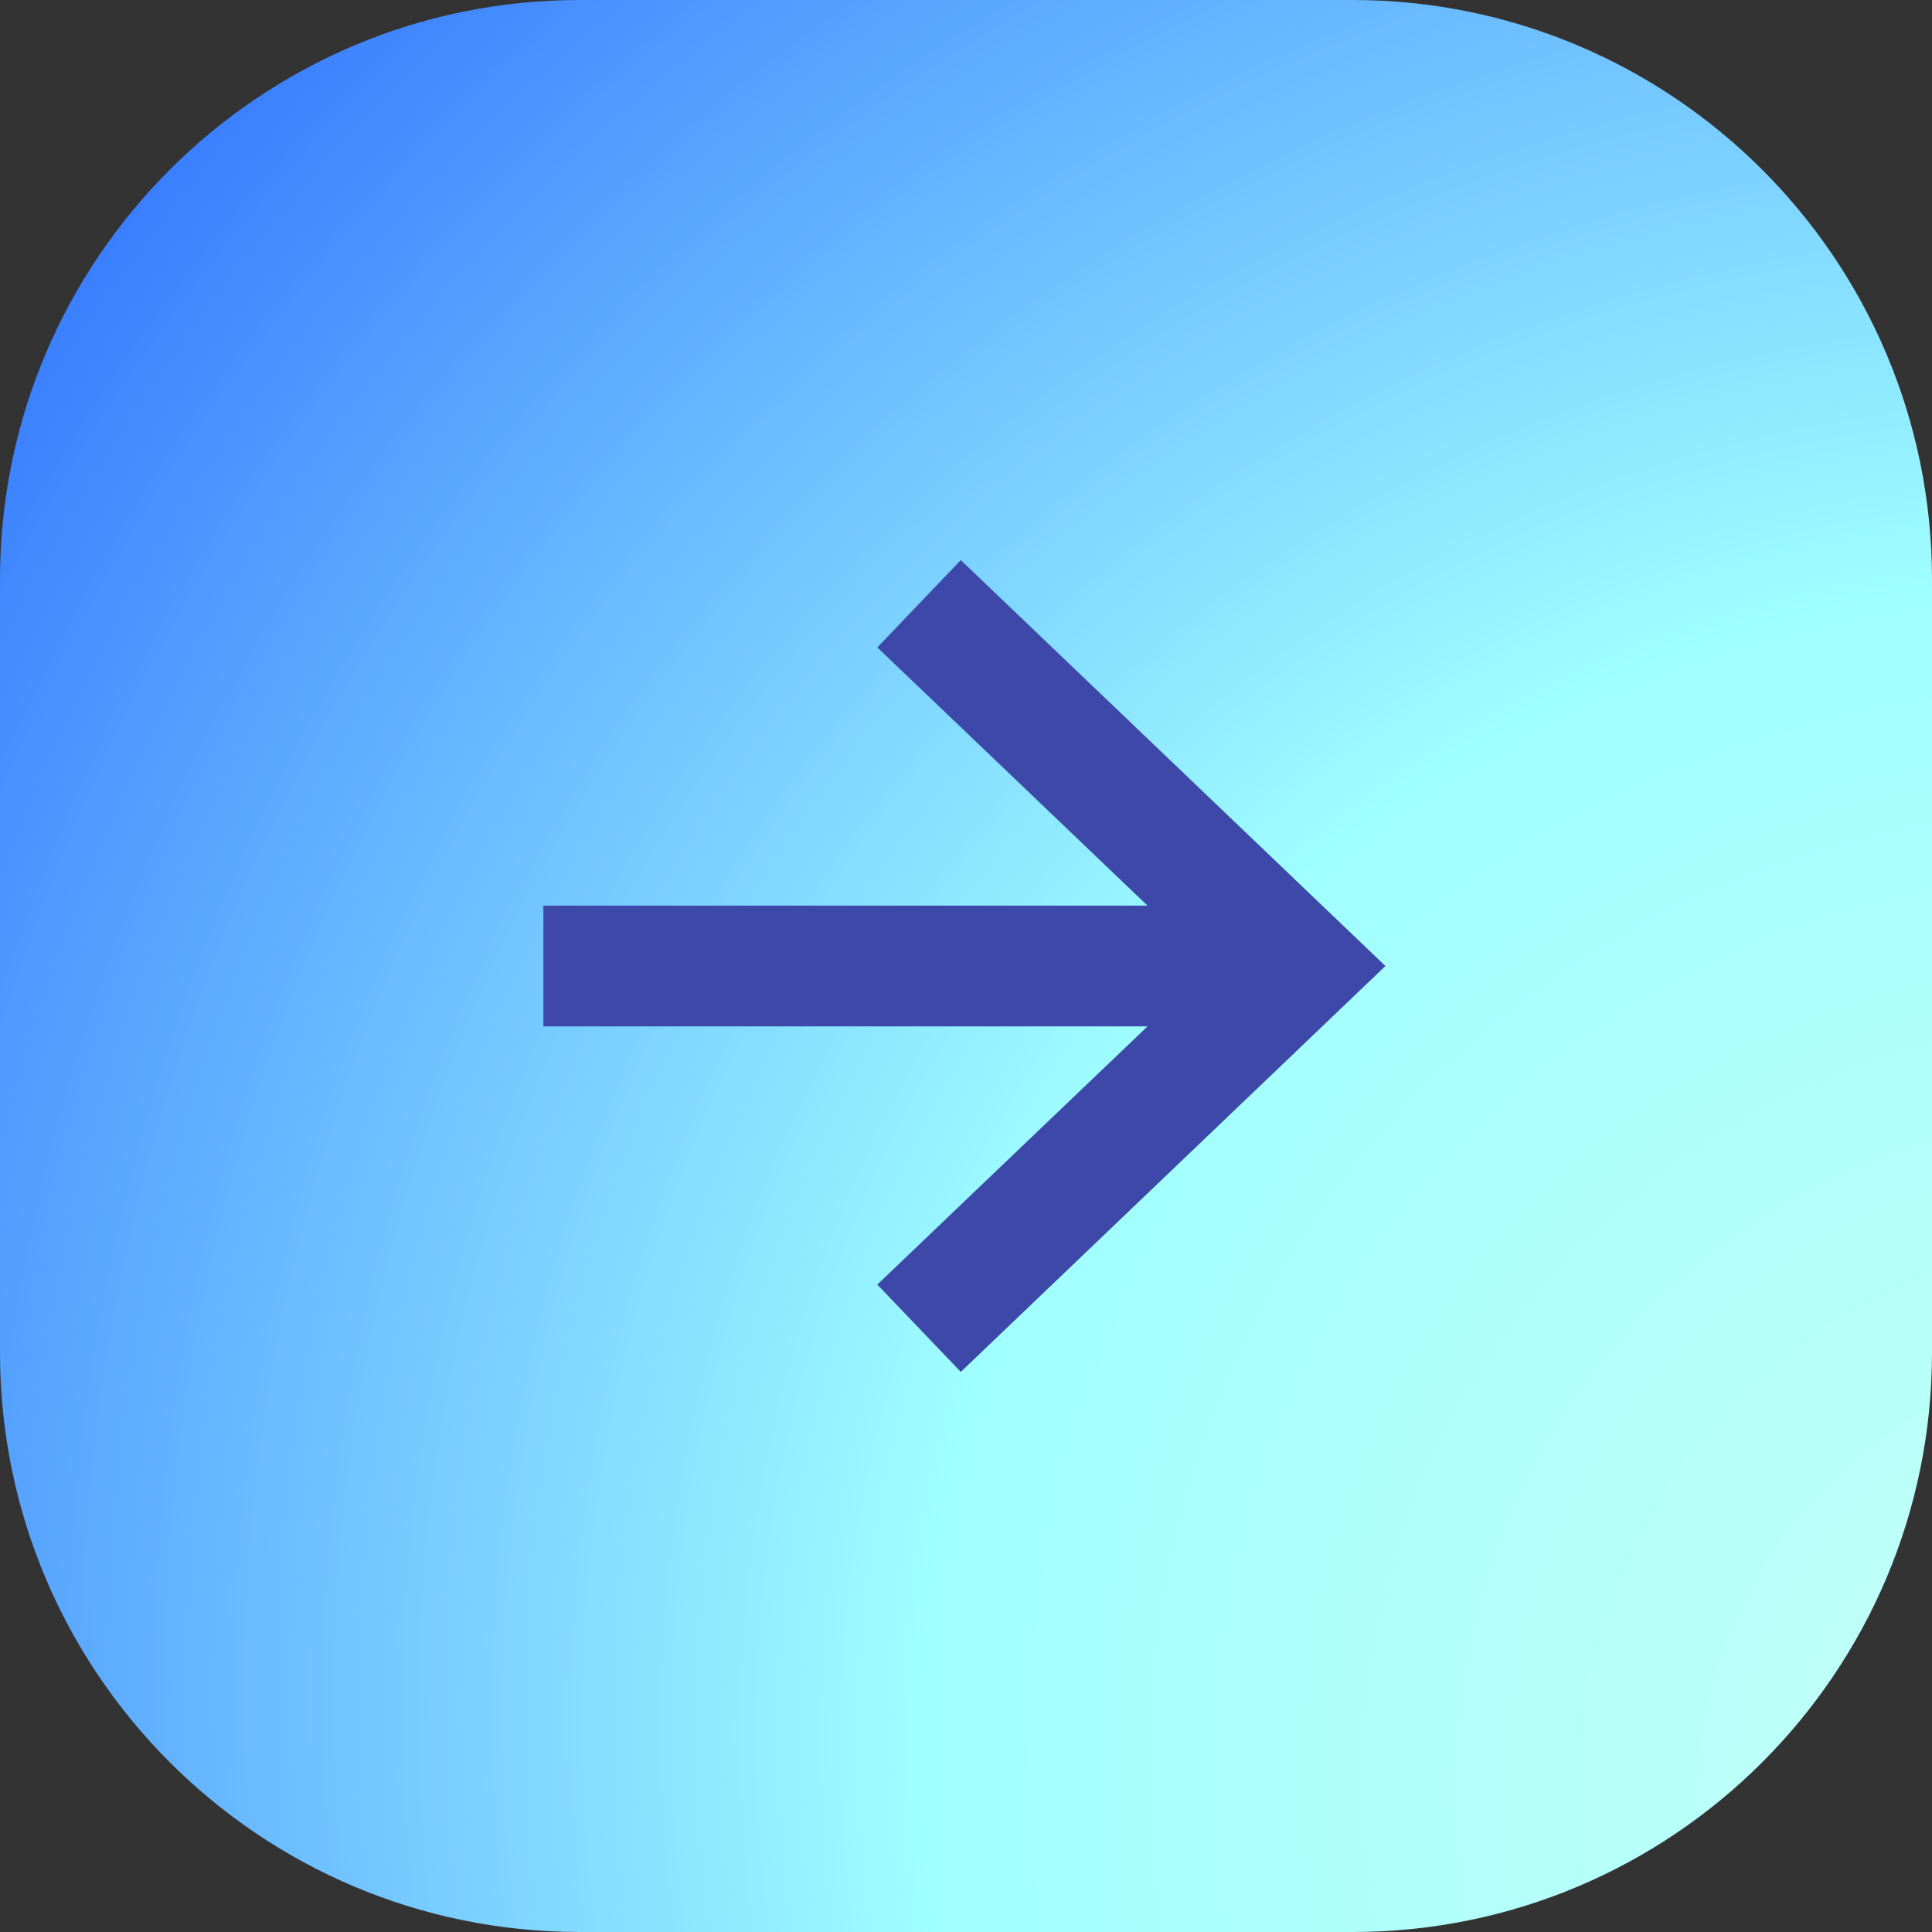 <svg width="20" height="20" viewBox="0 0 20 20" fill="none" xmlns="http://www.w3.org/2000/svg">
<rect x="0" y="0" width="20" height="20" fill="#333333" stroke="none"/>
<path d="M14 0H6C2.686 0 0 2.686 0 6V14C0 17.314 2.686 20 6 20H14C17.314 20 20 17.314 20 14V6C20 2.686 17.314 0 14 0Z" fill="url(#paint0_radial)"/>
<path fill-rule="evenodd" clip-rule="evenodd" d="M9.946 5.798L14.342 10L9.946 14.202L9.082 13.298L11.879 10.625H5.625V9.375H11.879L9.082 6.702L9.946 5.798Z" fill="#3D48A9"/>
<defs>
<radialGradient id="paint0_radial" cx="0" cy="0" r="1" gradientUnits="userSpaceOnUse" gradientTransform="translate(22.708 18.953) rotate(-139.758) scale(30.517 28.773)">
<stop stop-color="#CAFFF5"/>
<stop offset="0.443" stop-color="#A0FFFF"/>
<stop offset="1" stop-color="#205EFF"/>
</radialGradient>
</defs>
</svg>
